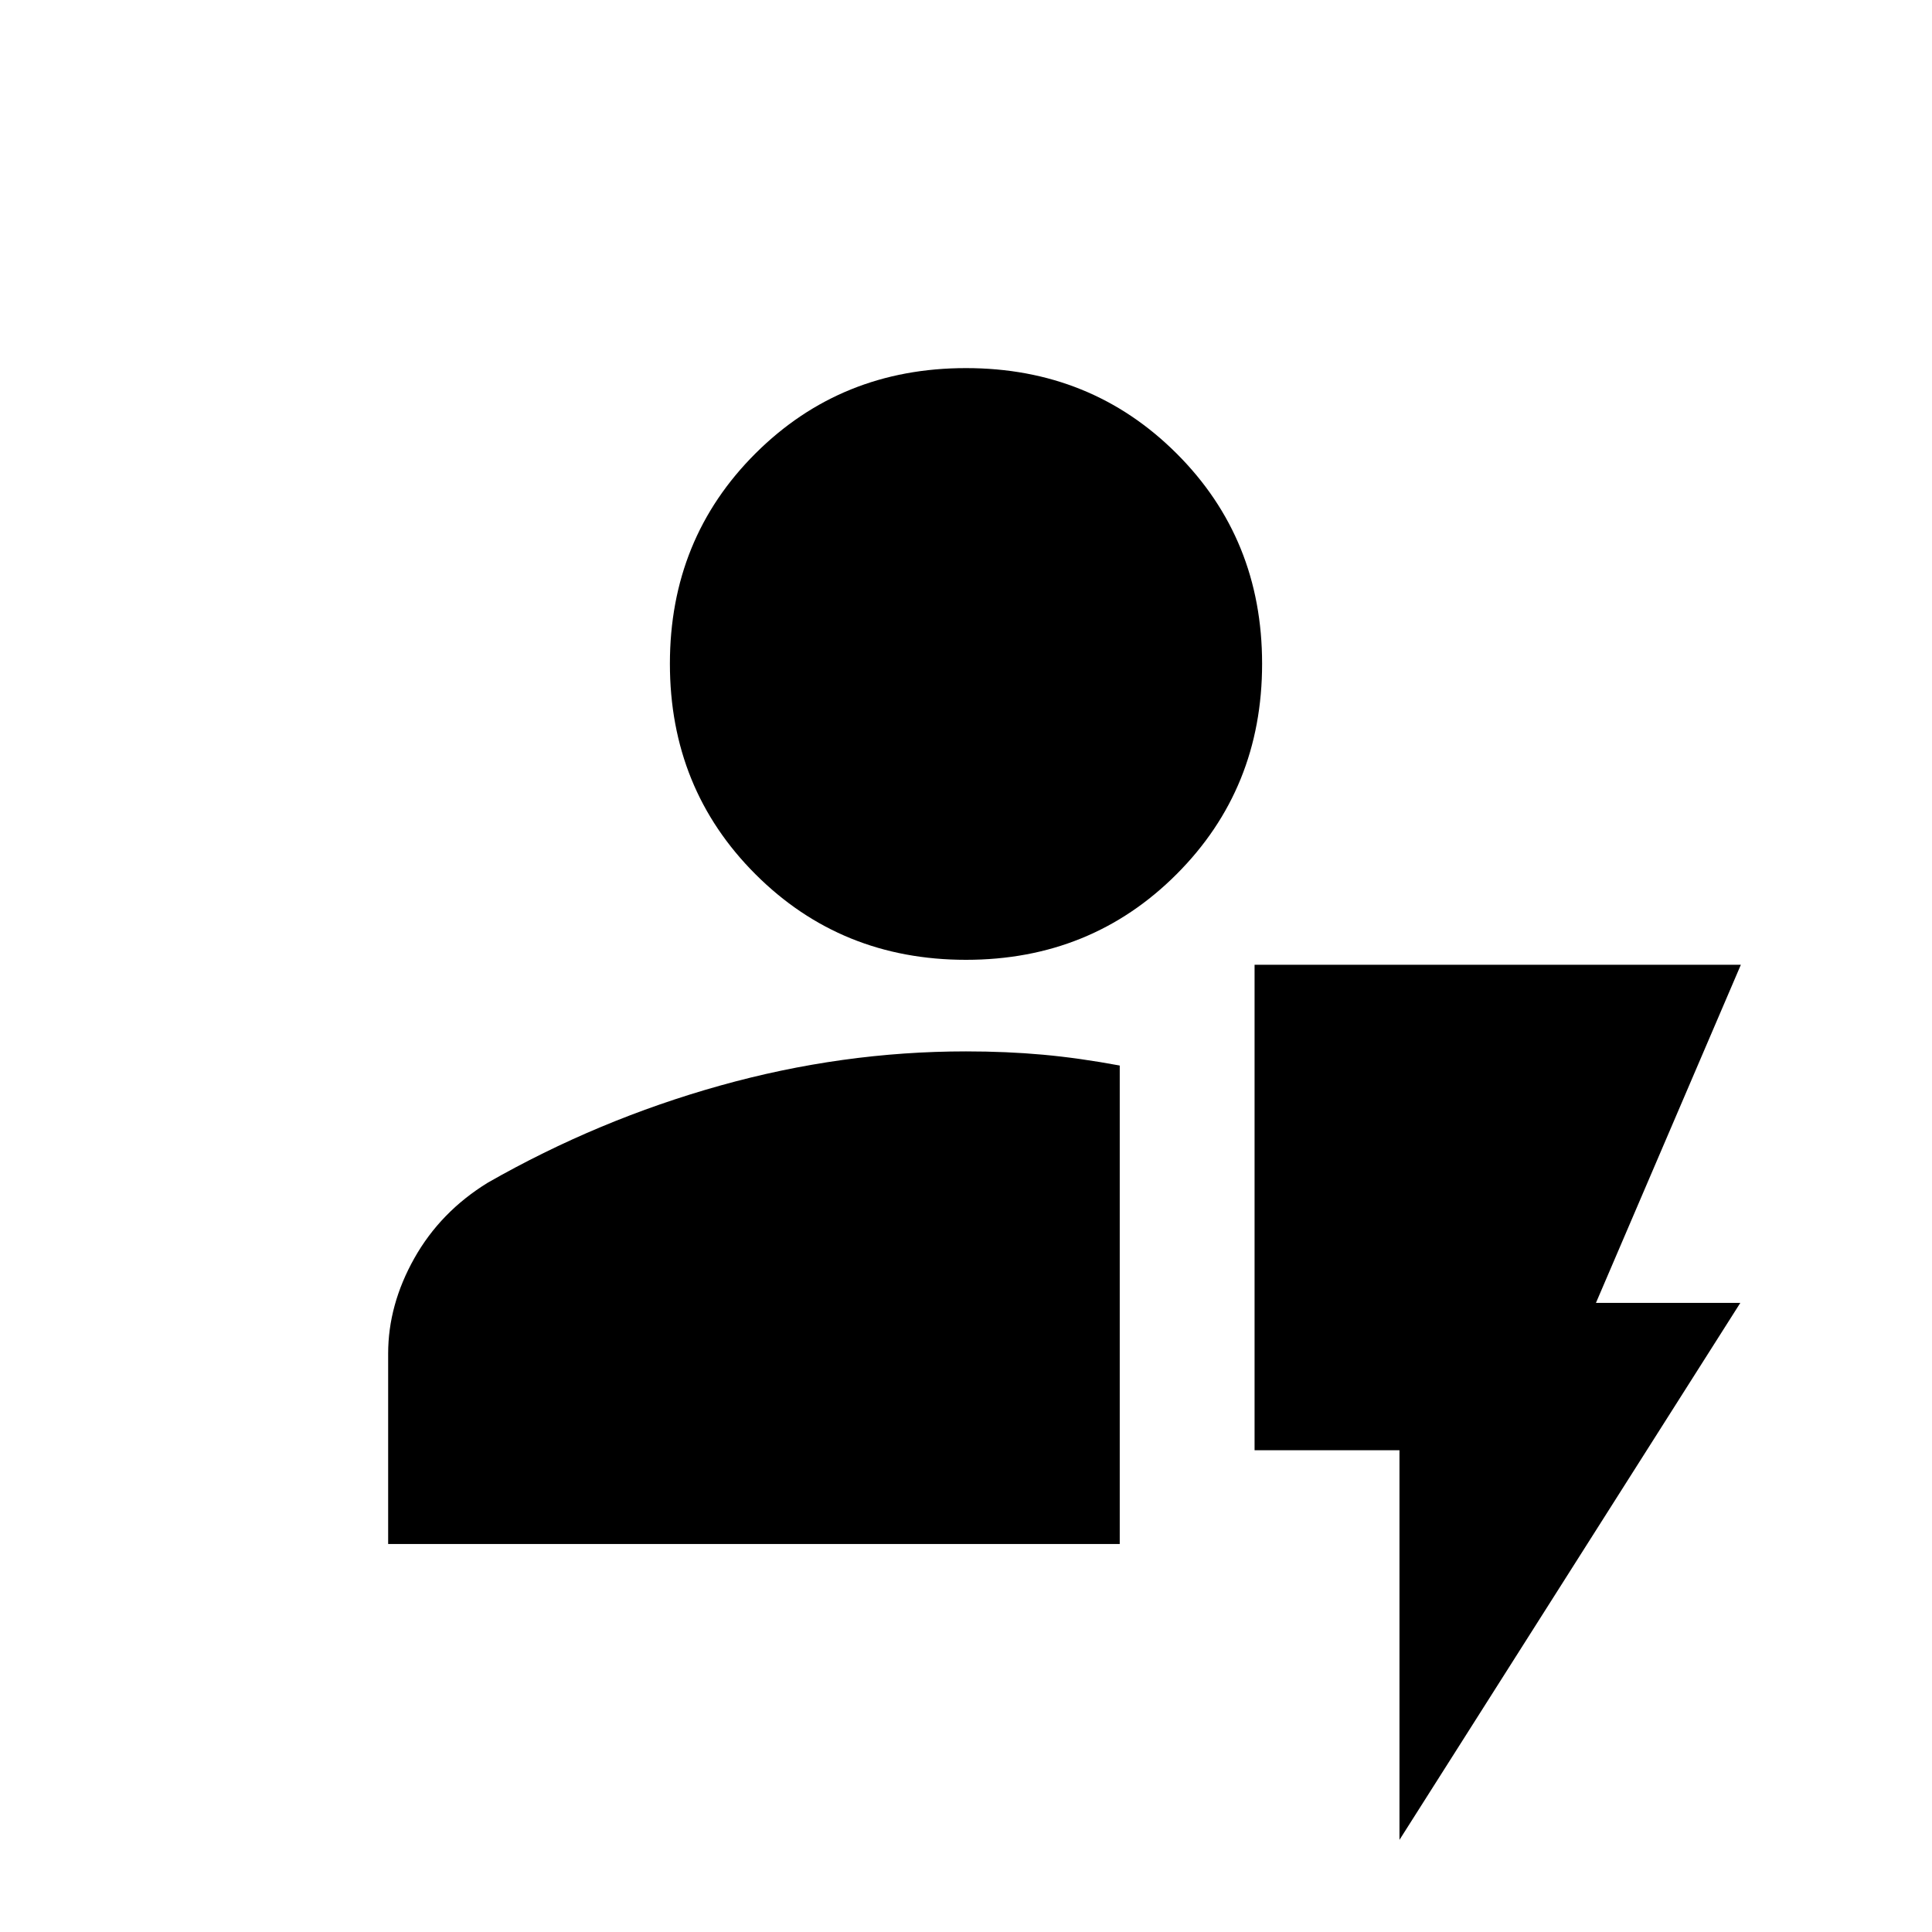 <svg xmlns="http://www.w3.org/2000/svg" height="20" viewBox="0 -960 960 960" width="20"><path d="M192.87-192.8v-94.61q0-24.23 12.99-47.34 12.99-23.12 36.55-37.6 54.72-31.24 115.42-48.23 60.69-16.99 122.17-16.99 20.22 0 38.2 1.64 17.97 1.63 38.19 5.39v237.74H192.87ZM480-483.07q-62.09 0-104.61-42.52-42.52-42.52-42.52-104.61 0-62.08 42.52-104.49 42.52-42.4 104.61-42.4 62.09 0 104.61 42.4 42.52 42.41 42.52 104.49 0 62.09-42.52 104.61-42.52 42.52-104.61 42.52ZM695.39-45.78v-193.61h-72v-241.22h241.63l-72 168h71.74L695.39-45.78Z"/></svg>